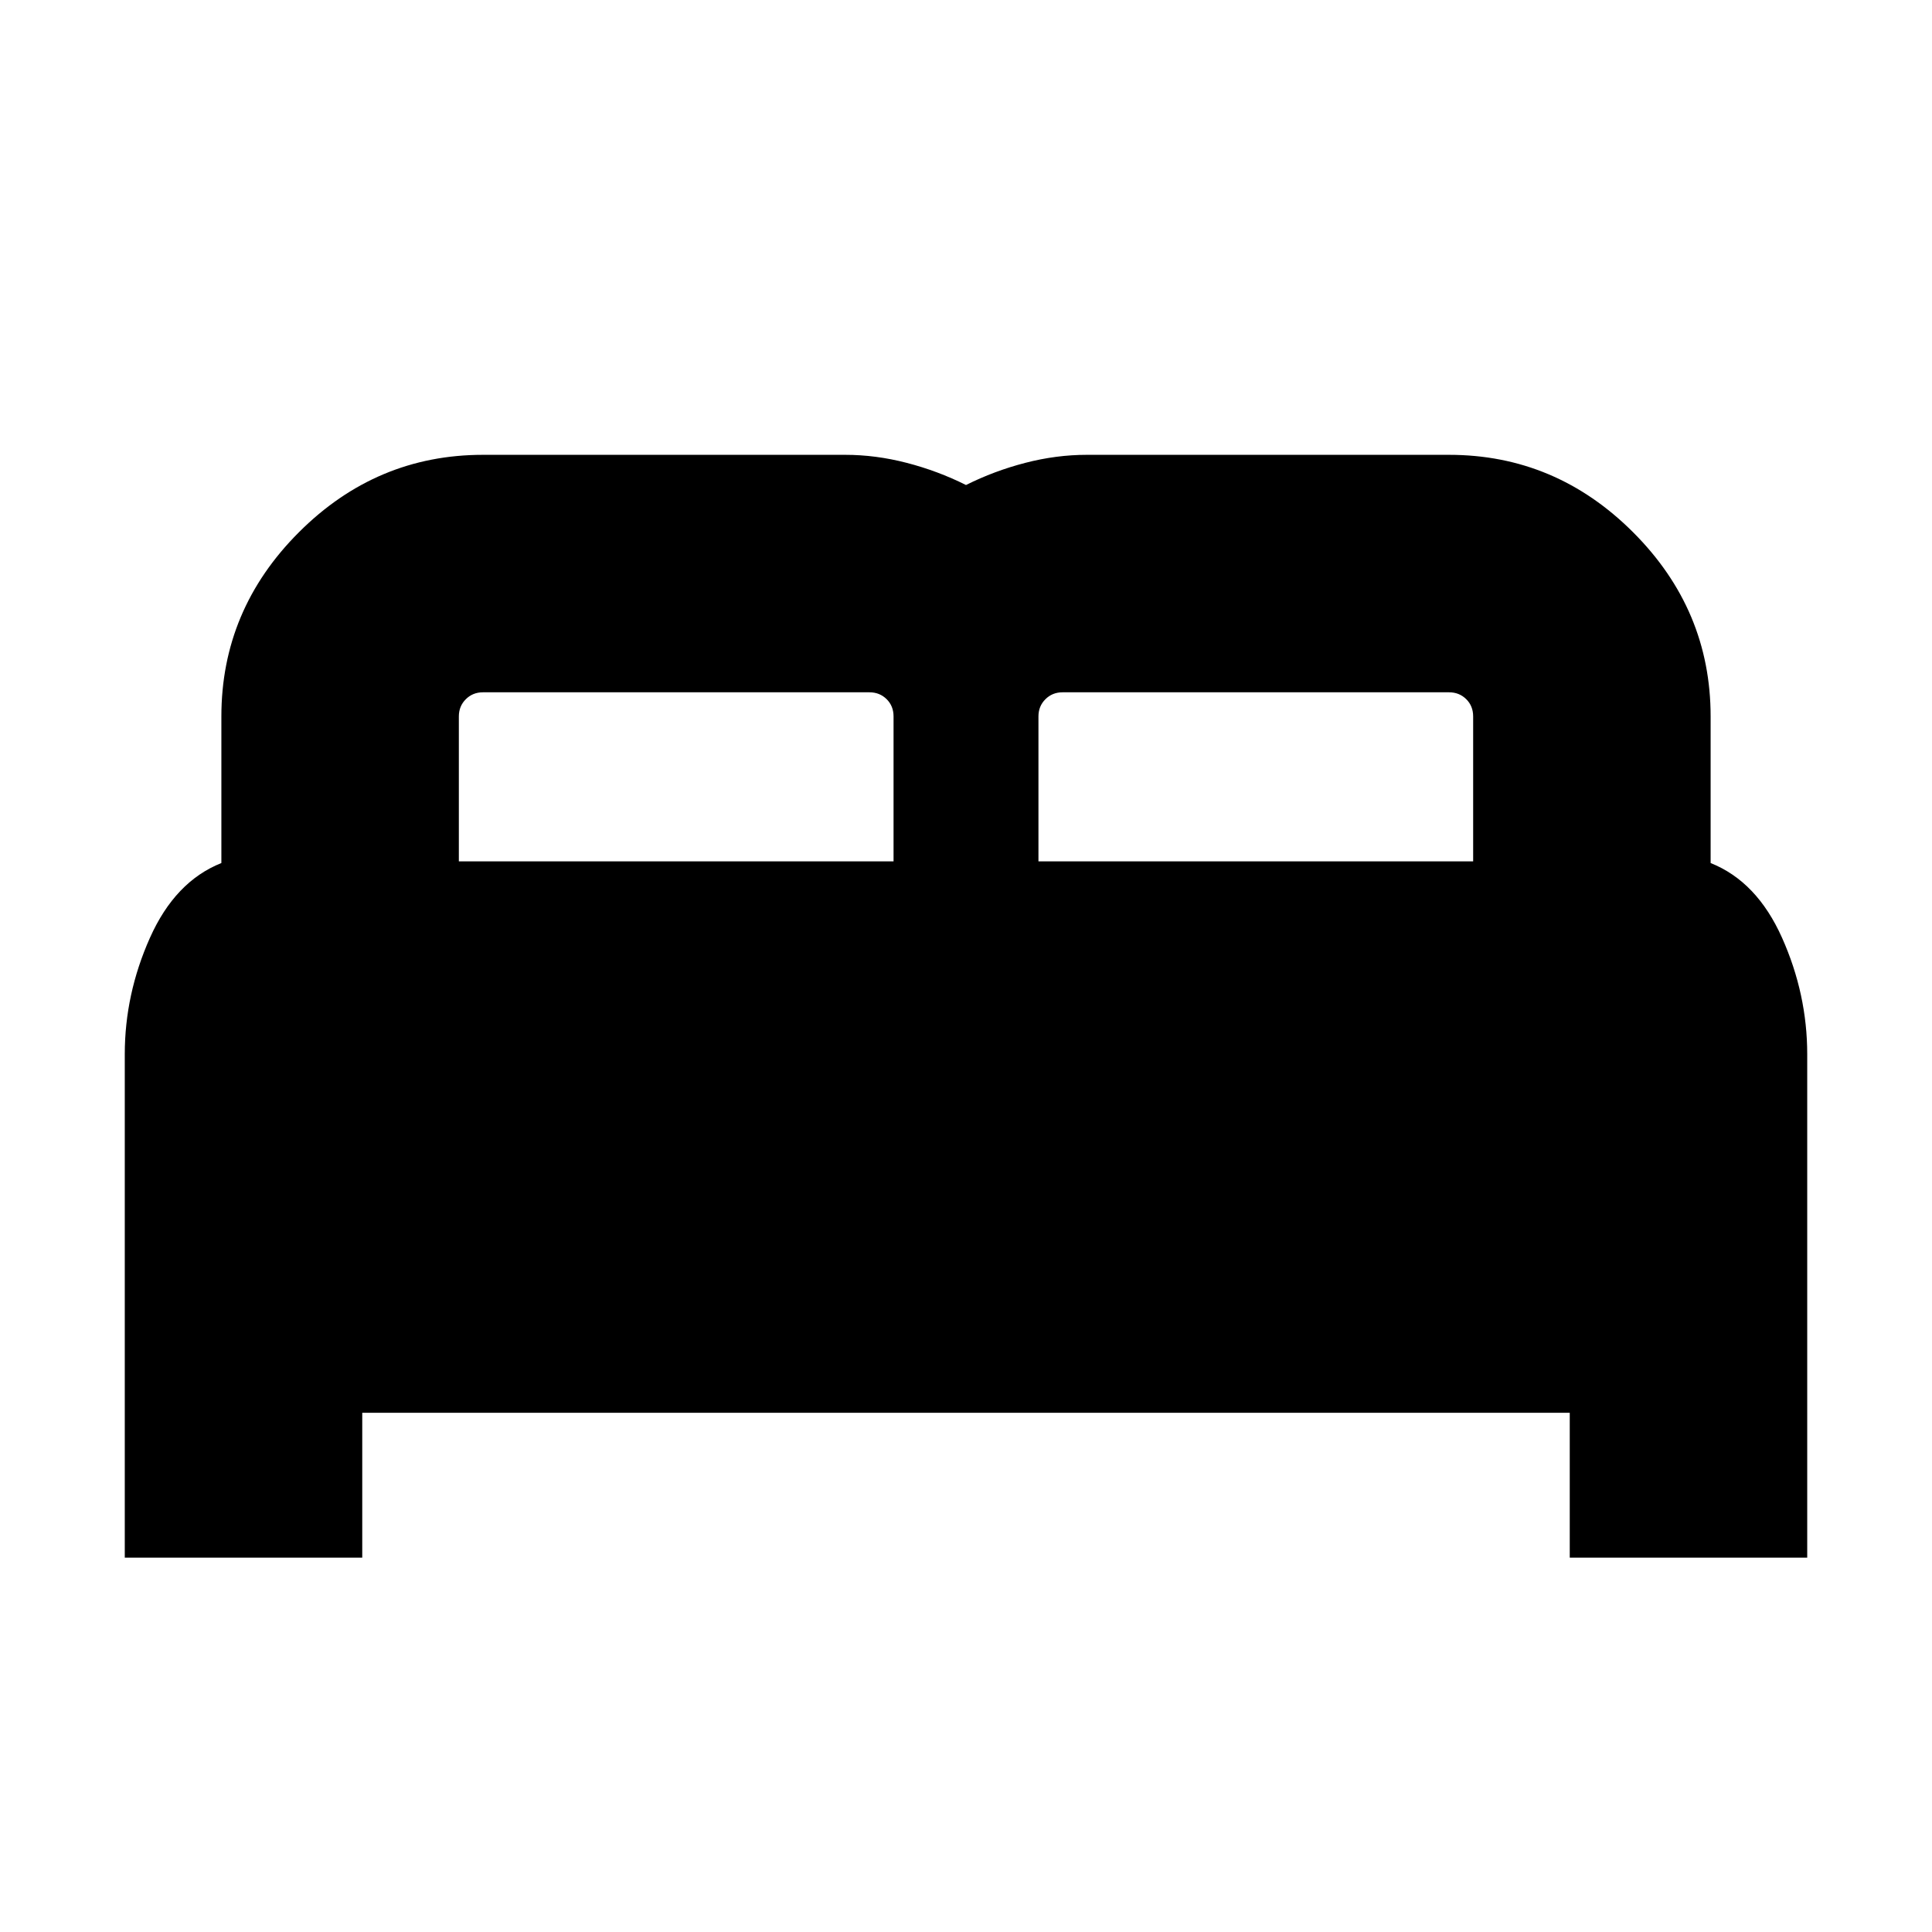 <svg xmlns="http://www.w3.org/2000/svg" height="20" viewBox="0 -960 960 960" width="20"><path d="M62-186v-250.16Q62-466 74.5-494 87-522 110-531.16V-604q0-53 38.5-91.5T240-734h180q15.16 0 30.58 4Q466-726 480-719q14-7 29.42-11 15.42-4 30.58-4h180q53 0 91.5 38.5T850-604v72.84Q873-522 885.5-494q12.5 28 12.5 57.84V-186H780v-72H180v72H62Zm454-346h216v-72q0-5.2-3.45-8.6-3.45-3.4-8.55-3.4H528q-5.1 0-8.55 3.45Q516-609.1 516-604v72Zm-288 0h216v-72q0-5.2-3.45-8.6-3.45-3.4-8.55-3.4H240q-5.1 0-8.55 3.45Q228-609.1 228-604v72Z"/></svg>